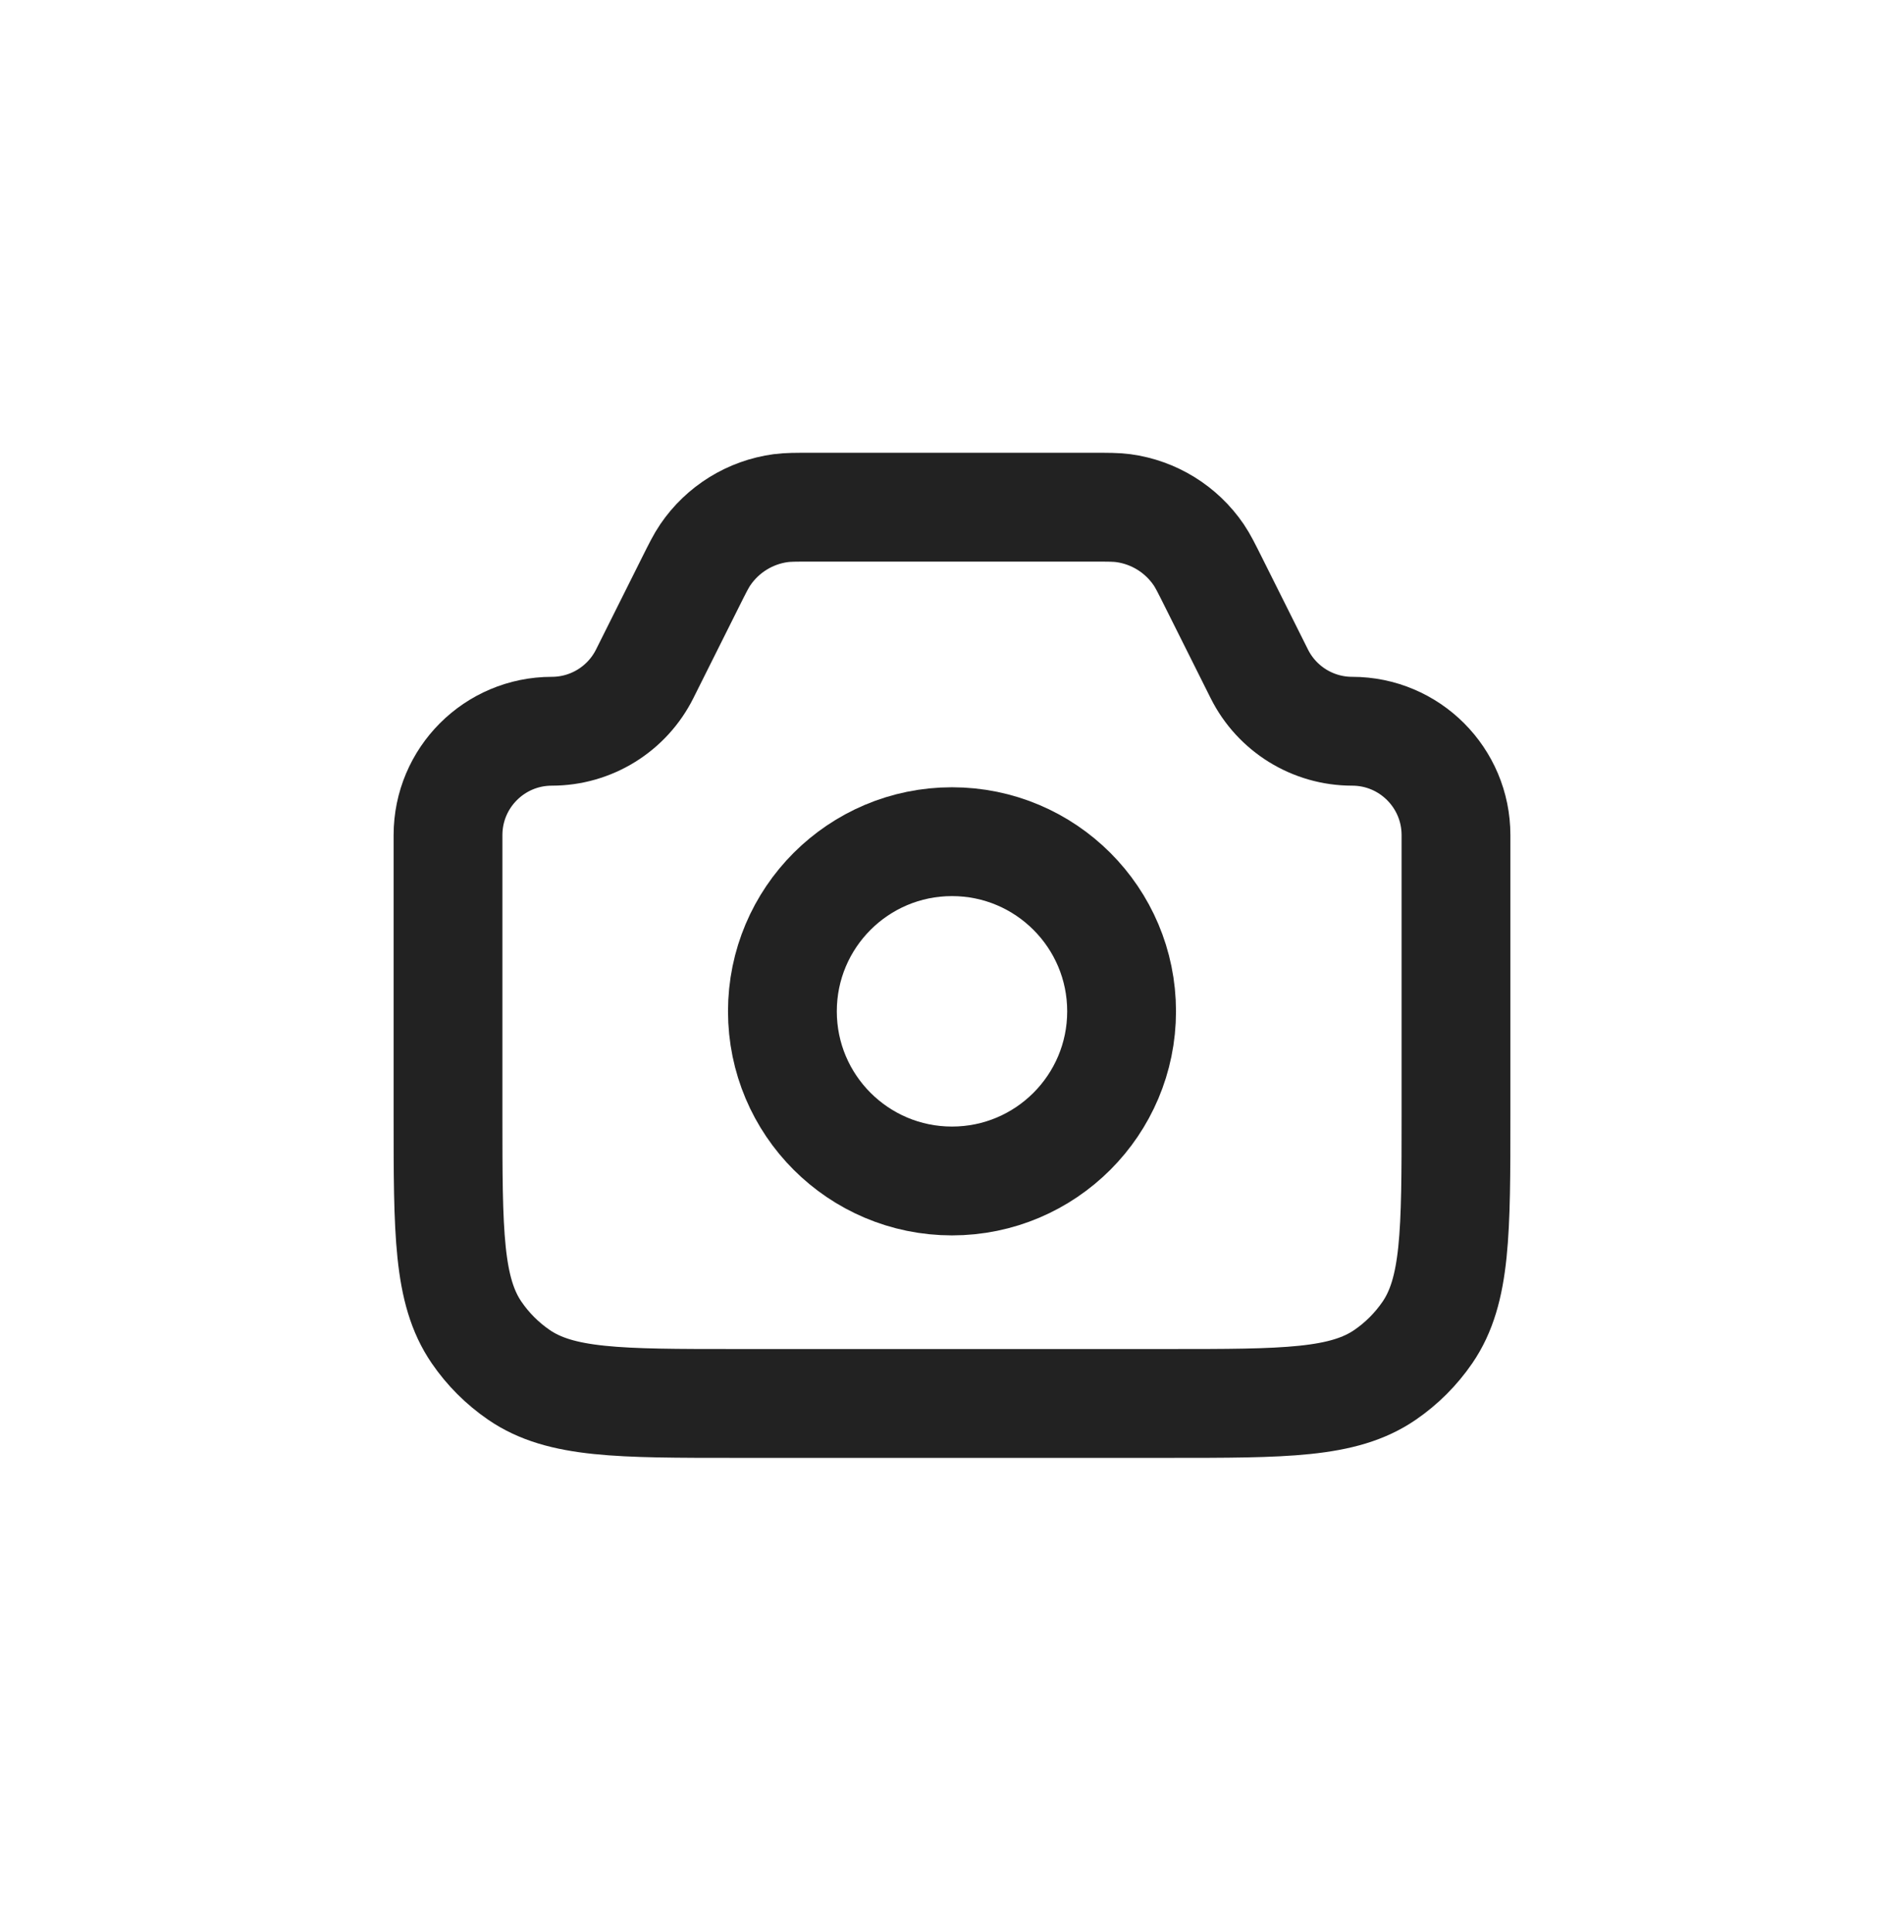 <svg width="70" height="71" viewBox="0 0 70 71" fill="none" xmlns="http://www.w3.org/2000/svg">
<path d="M16.471 30.693C16.471 28.585 18.18 26.876 20.288 26.876V26.876C21.734 26.876 23.055 26.059 23.702 24.766L25.392 21.386C25.65 20.87 25.779 20.612 25.93 20.391C26.569 19.451 27.577 18.828 28.704 18.676C28.969 18.641 29.257 18.641 29.834 18.641H40.166C40.743 18.641 41.031 18.641 41.296 18.676C42.423 18.828 43.431 19.451 44.071 20.391C44.221 20.612 44.35 20.87 44.608 21.386L46.298 24.766C46.944 26.059 48.266 26.876 49.712 26.876V26.876C51.82 26.876 53.529 28.585 53.529 30.693V40.994C53.529 45.291 53.529 47.44 52.479 48.973C52.06 49.584 51.532 50.113 50.92 50.532C49.387 51.582 47.239 51.582 42.941 51.582H27.059C22.761 51.582 20.613 51.582 19.08 50.532C18.468 50.113 17.939 49.584 17.521 48.973C16.471 47.44 16.471 45.291 16.471 40.994V30.693Z" stroke="#222222" stroke-width="4"/>
<circle cx="35" cy="37.17" r="6.235" stroke="#222222" stroke-width="4"/>
</svg>
